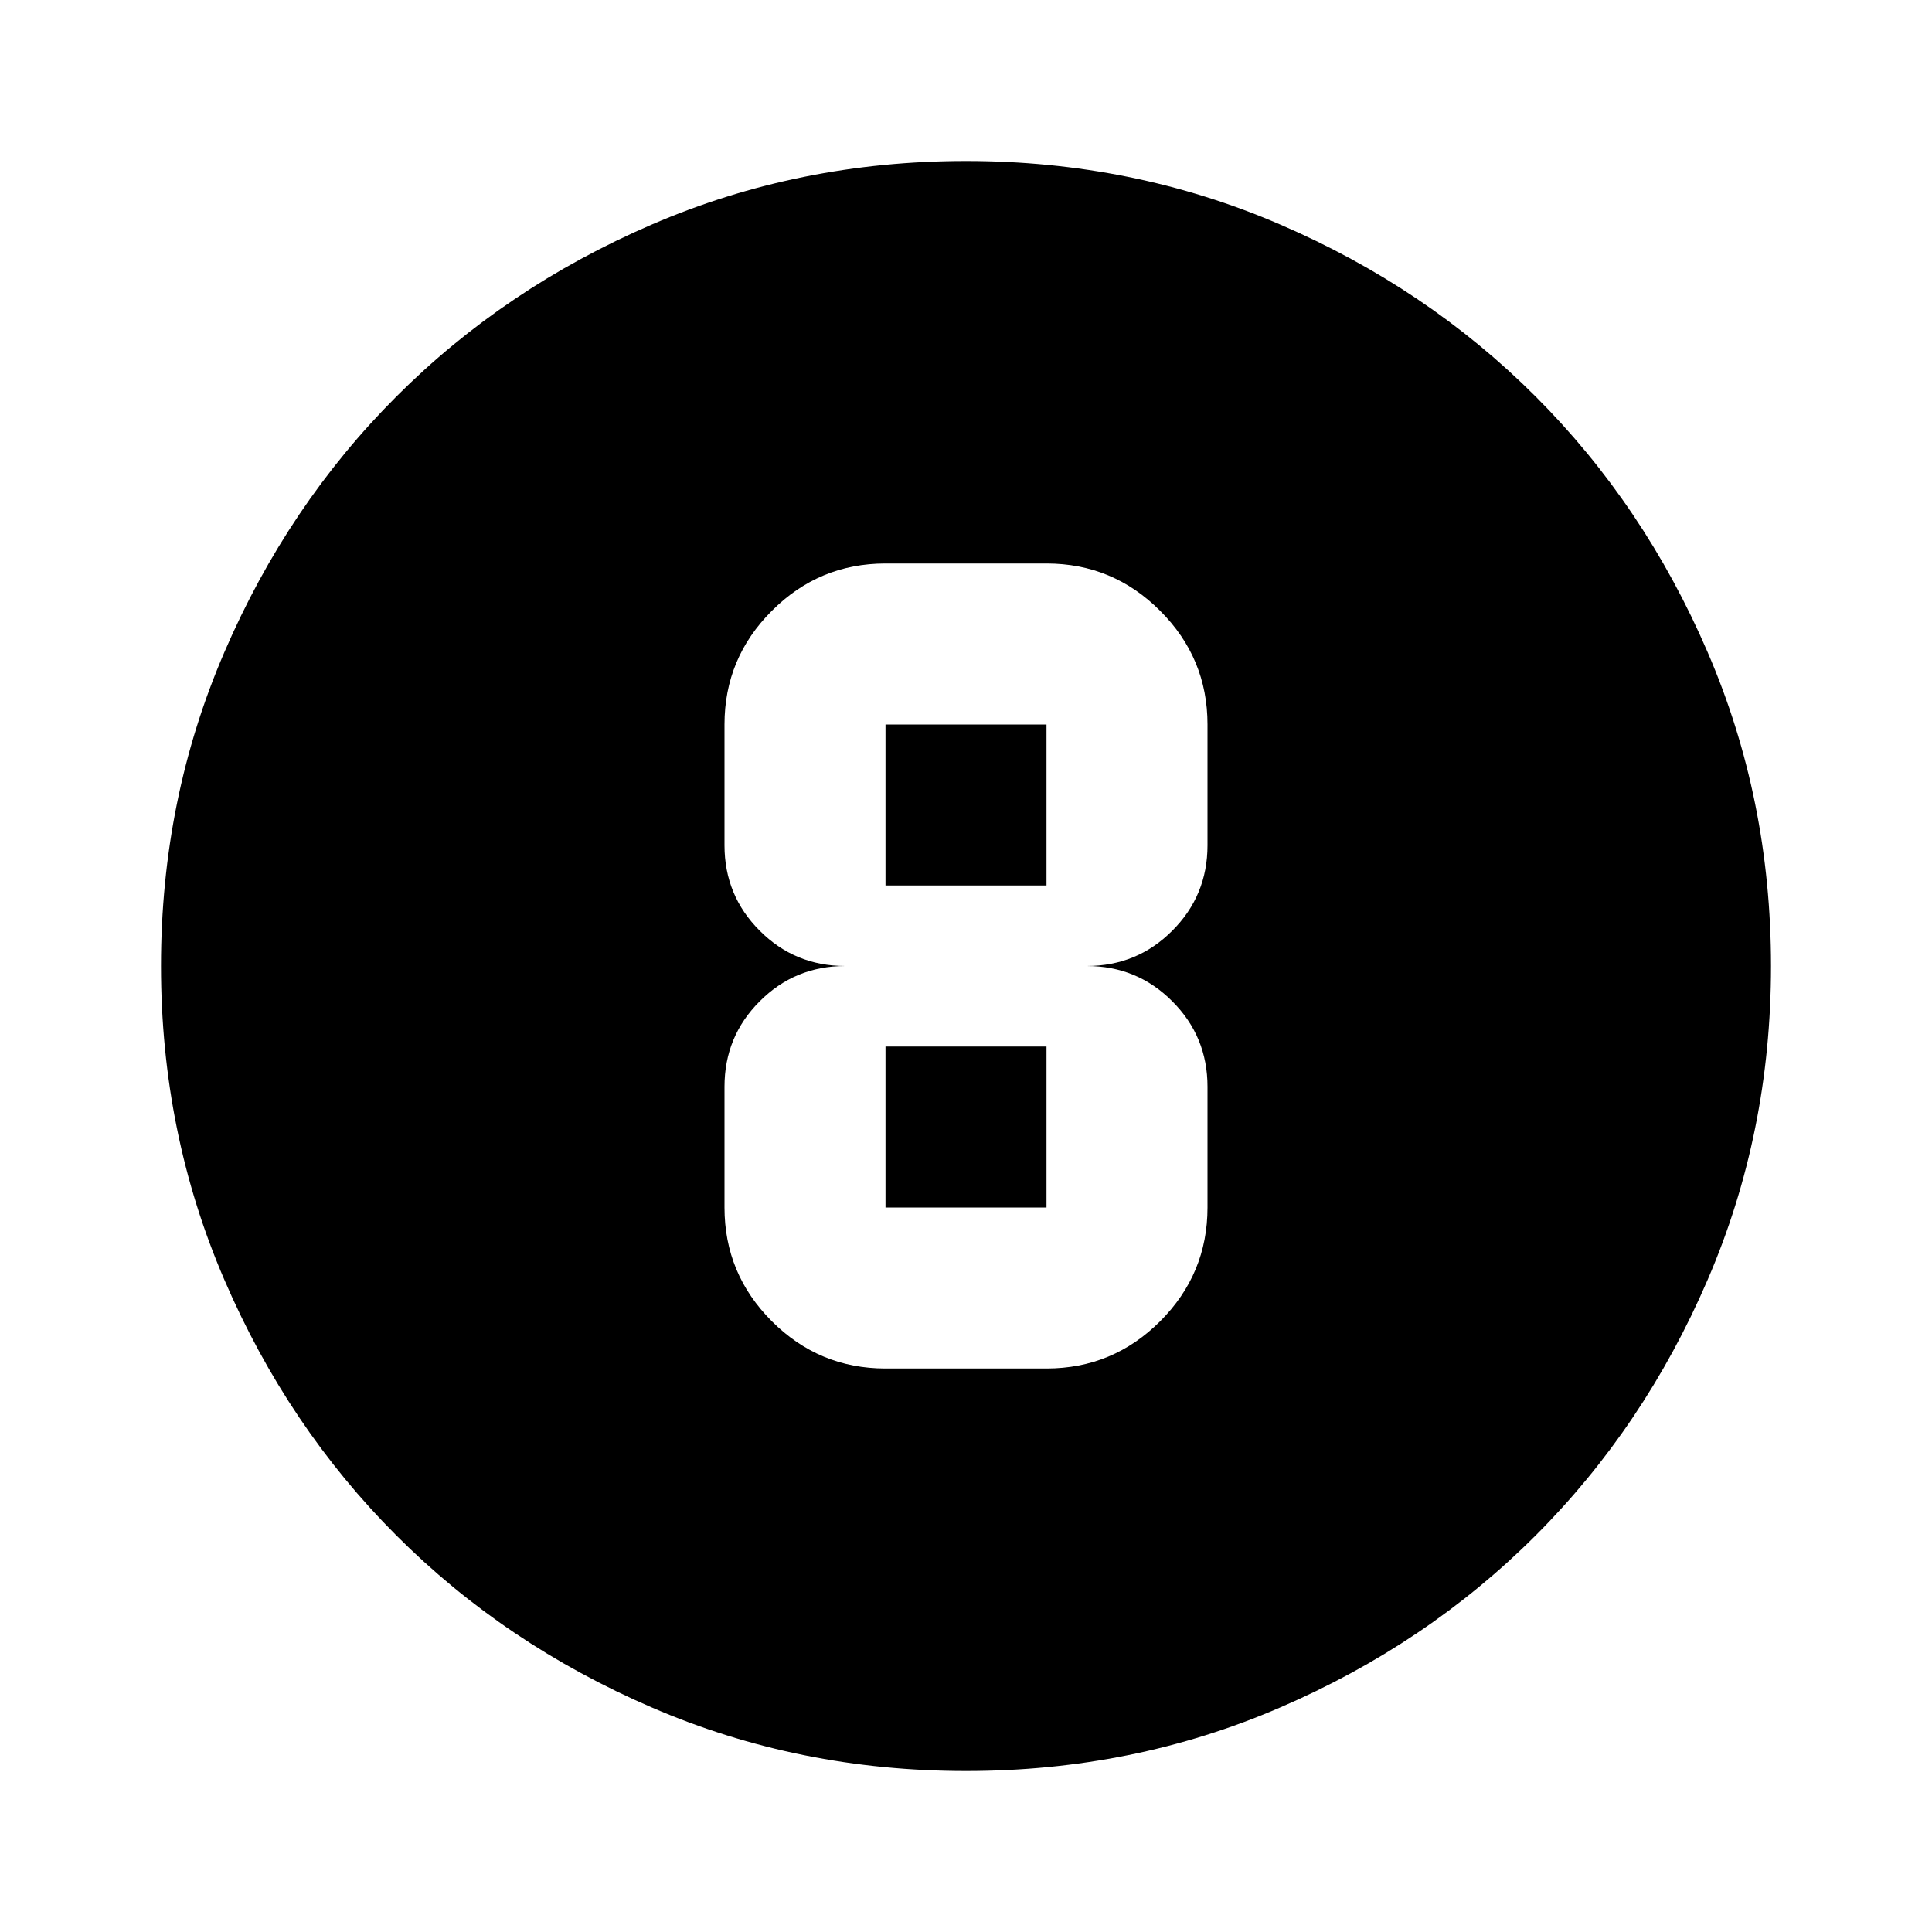 <svg width="24" height="24" viewBox="0 0 24 24" xmlns="http://www.w3.org/2000/svg">
	<path d="M12 22C10.617 22 9.317 21.738 8.1 21.212C6.883 20.688 5.825 19.975 4.925 19.075C4.025 18.175 3.312 17.117 2.788 15.9C2.263 14.683 2 13.383 2 12C2 10.617 2.263 9.317 2.788 8.1C3.312 6.883 4.025 5.825 4.925 4.925C5.825 4.025 6.883 3.312 8.1 2.788C9.317 2.263 10.617 2 12 2C13.383 2 14.683 2.263 15.9 2.788C17.117 3.312 18.175 4.025 19.075 4.925C19.975 5.825 20.688 6.883 21.212 8.1C21.738 9.317 22 10.617 22 12C22 13.383 21.738 14.683 21.212 15.9C20.688 17.117 19.975 18.175 19.075 19.075C18.175 19.975 17.117 20.688 15.9 21.212C14.683 21.738 13.383 22 12 22ZM11 17H13C13.55 17 14.021 16.804 14.412 16.413C14.804 16.021 15 15.55 15 15V13.5C15 13.083 14.854 12.729 14.562 12.438C14.271 12.146 13.917 12 13.5 12C13.917 12 14.271 11.854 14.562 11.562C14.854 11.271 15 10.917 15 10.5V9C15 8.45 14.804 7.979 14.412 7.588C14.021 7.196 13.55 7 13 7H11C10.45 7 9.979 7.196 9.588 7.588C9.196 7.979 9 8.45 9 9V10.5C9 10.917 9.146 11.271 9.438 11.562C9.729 11.854 10.083 12 10.5 12C10.083 12 9.729 12.146 9.438 12.438C9.146 12.729 9 13.083 9 13.5V15C9 15.55 9.196 16.021 9.588 16.413C9.979 16.804 10.45 17 11 17ZM11 9H13V11H11V9ZM11 15V13H13V15H11Z" />
</svg>
